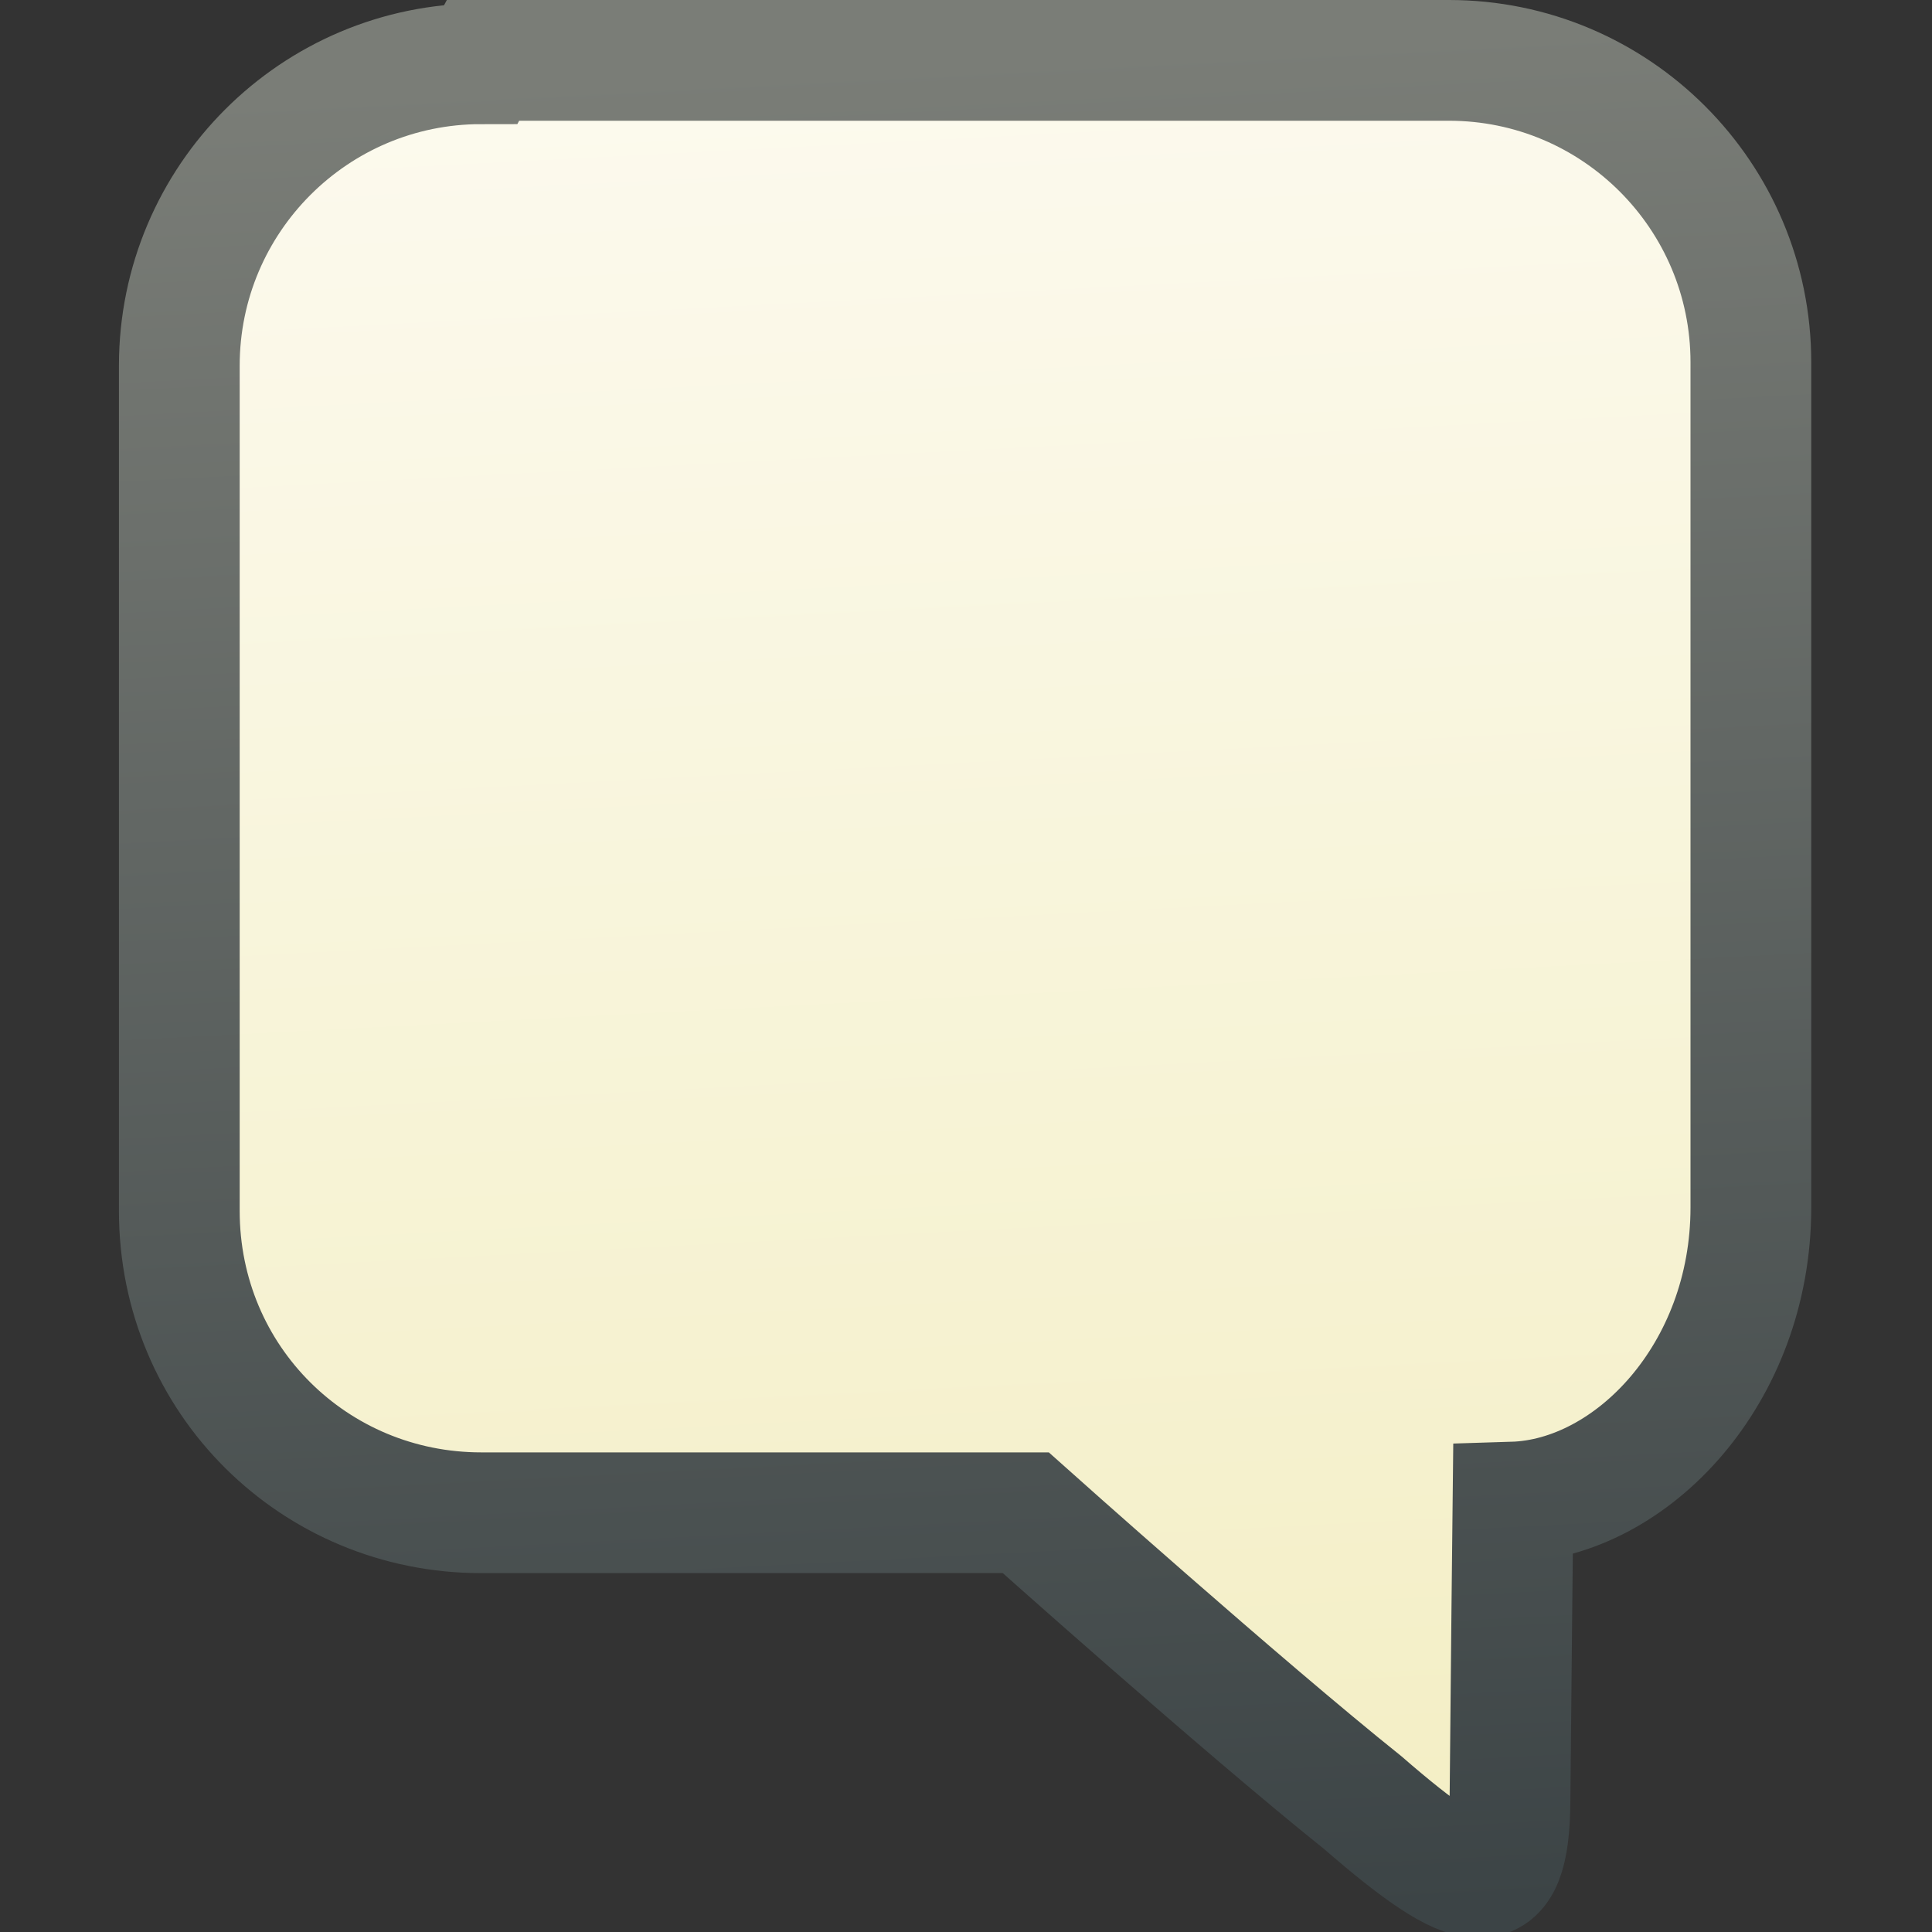 <?xml version="1.0" encoding="UTF-8" standalone="no"?>
<svg xmlns:rdf="http://www.w3.org/1999/02/22-rdf-syntax-ns#" xmlns="http://www.w3.org/2000/svg" height="16px" width="16px" version="1.1" enable-background="new" xmlns:cc="http://creativecommons.org/ns#" xmlns:xlink="http://www.w3.org/1999/xlink" xmlns:dc="http://purl.org/dc/elements/1.1/">
<rect width="100%" height="100%" fill="#333333" stroke="none"/>
<defs>
<linearGradient id="b" y2="16" gradientUnits="userSpaceOnUse" x2="8.02" y1=".546" x1="7.22">
<stop stop-color="#fcfaee" offset="0"/>
<stop stop-color="#f3eec3" offset="1"/>
</linearGradient>
<linearGradient id="a" y2=".546" gradientUnits="userSpaceOnUse" x2="7.22" y1="16" x1="8.02">
<stop stop-color="#3c4446" offset="0"/>
<stop stop-color="#7a7d77" offset="1"/>
</linearGradient>
</defs>
<g>
<path d="m4 0.5h8c1.38 0 2.5 1.12 2.5 2.5v7c0 1.38-0.989 2.41-1.97 2.44 0 0-0.018 1.63-0.025 2.48-0.007 0.853-0.285 0.82-1.22 0.008-1-0.8-2.79-2.4-2.79-2.4h-2.51-2c-1.38 0-2.5-1.1-2.5-2.5v-7c0-1.38 1.12-2.5 2.5-2.5z" stroke="url(#a)" fill="url(#b)"/>
</g>
</svg>
